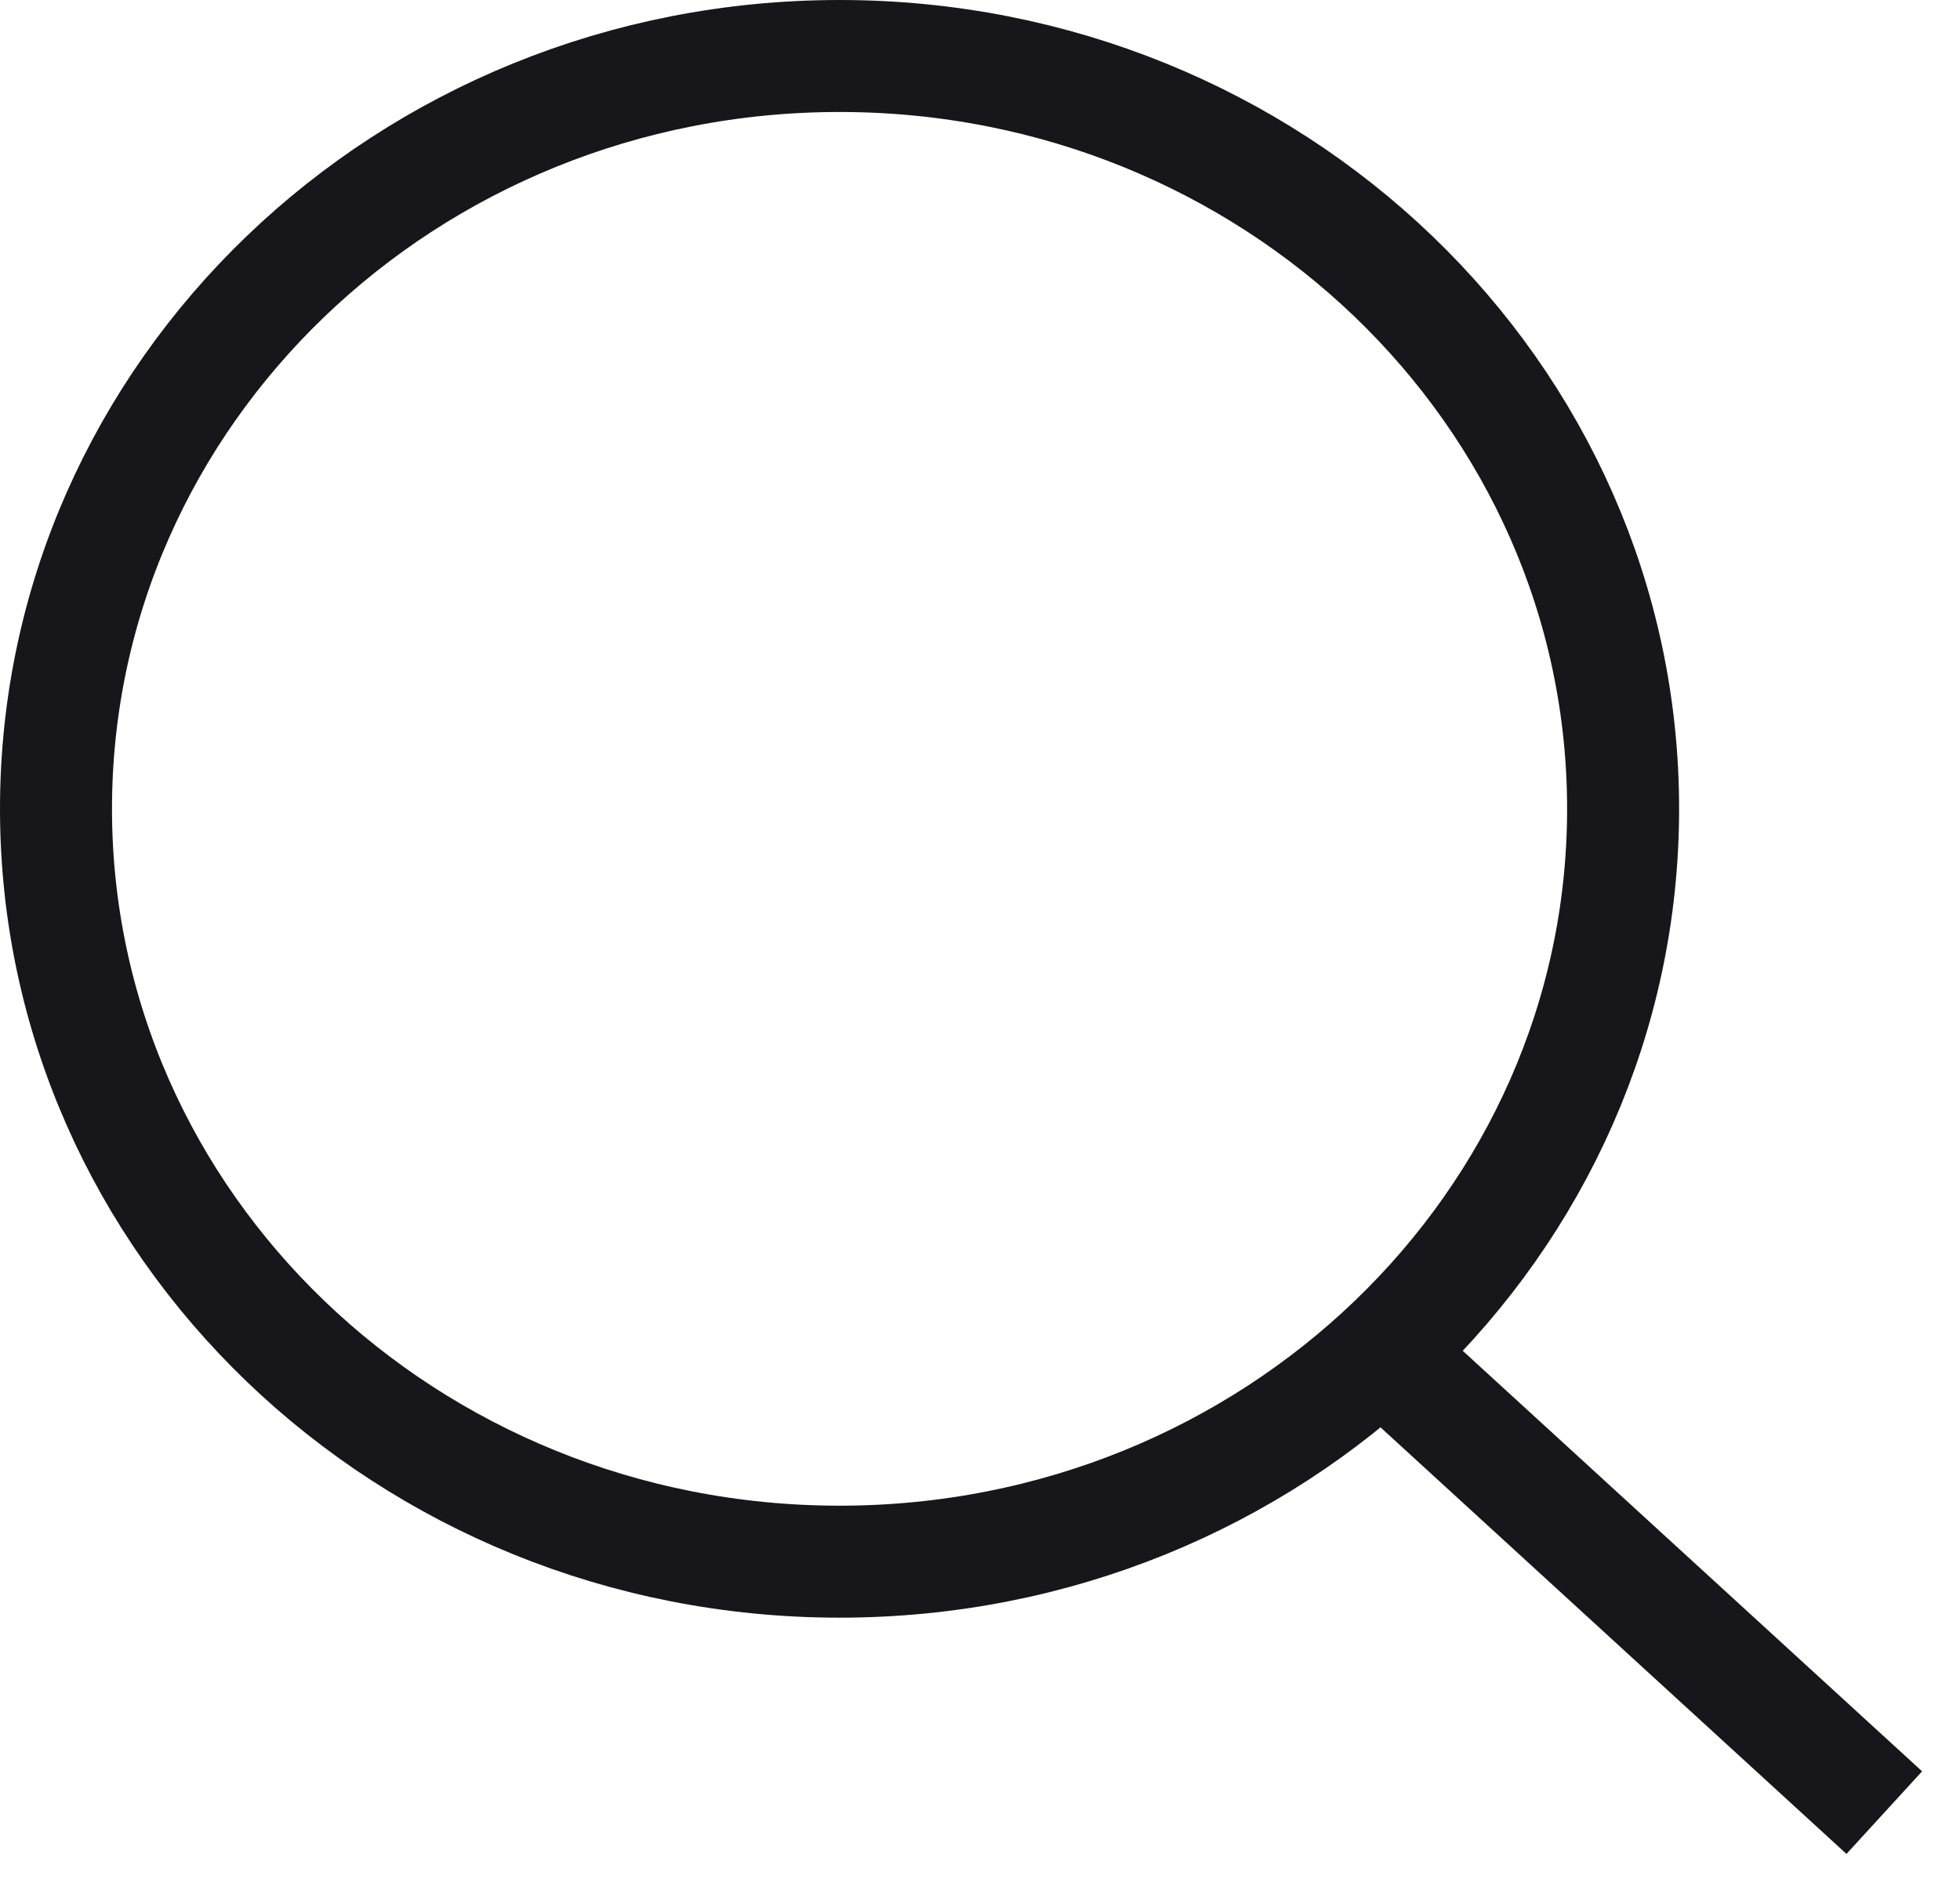 <svg width="35" height="34" viewBox="0 0 35 34" fill="none" xmlns="http://www.w3.org/2000/svg">
<path d="M33.648 32.374L24.355 23.865M14.992 27.892C7.264 27.892 1 21.872 1 14.446C1 7.02 7.264 1 14.992 1C22.719 1 28.984 7.02 28.984 14.446C28.984 21.872 22.719 27.892 14.992 27.892Z" stroke="#17171B" stroke-width="2"/>
</svg>
